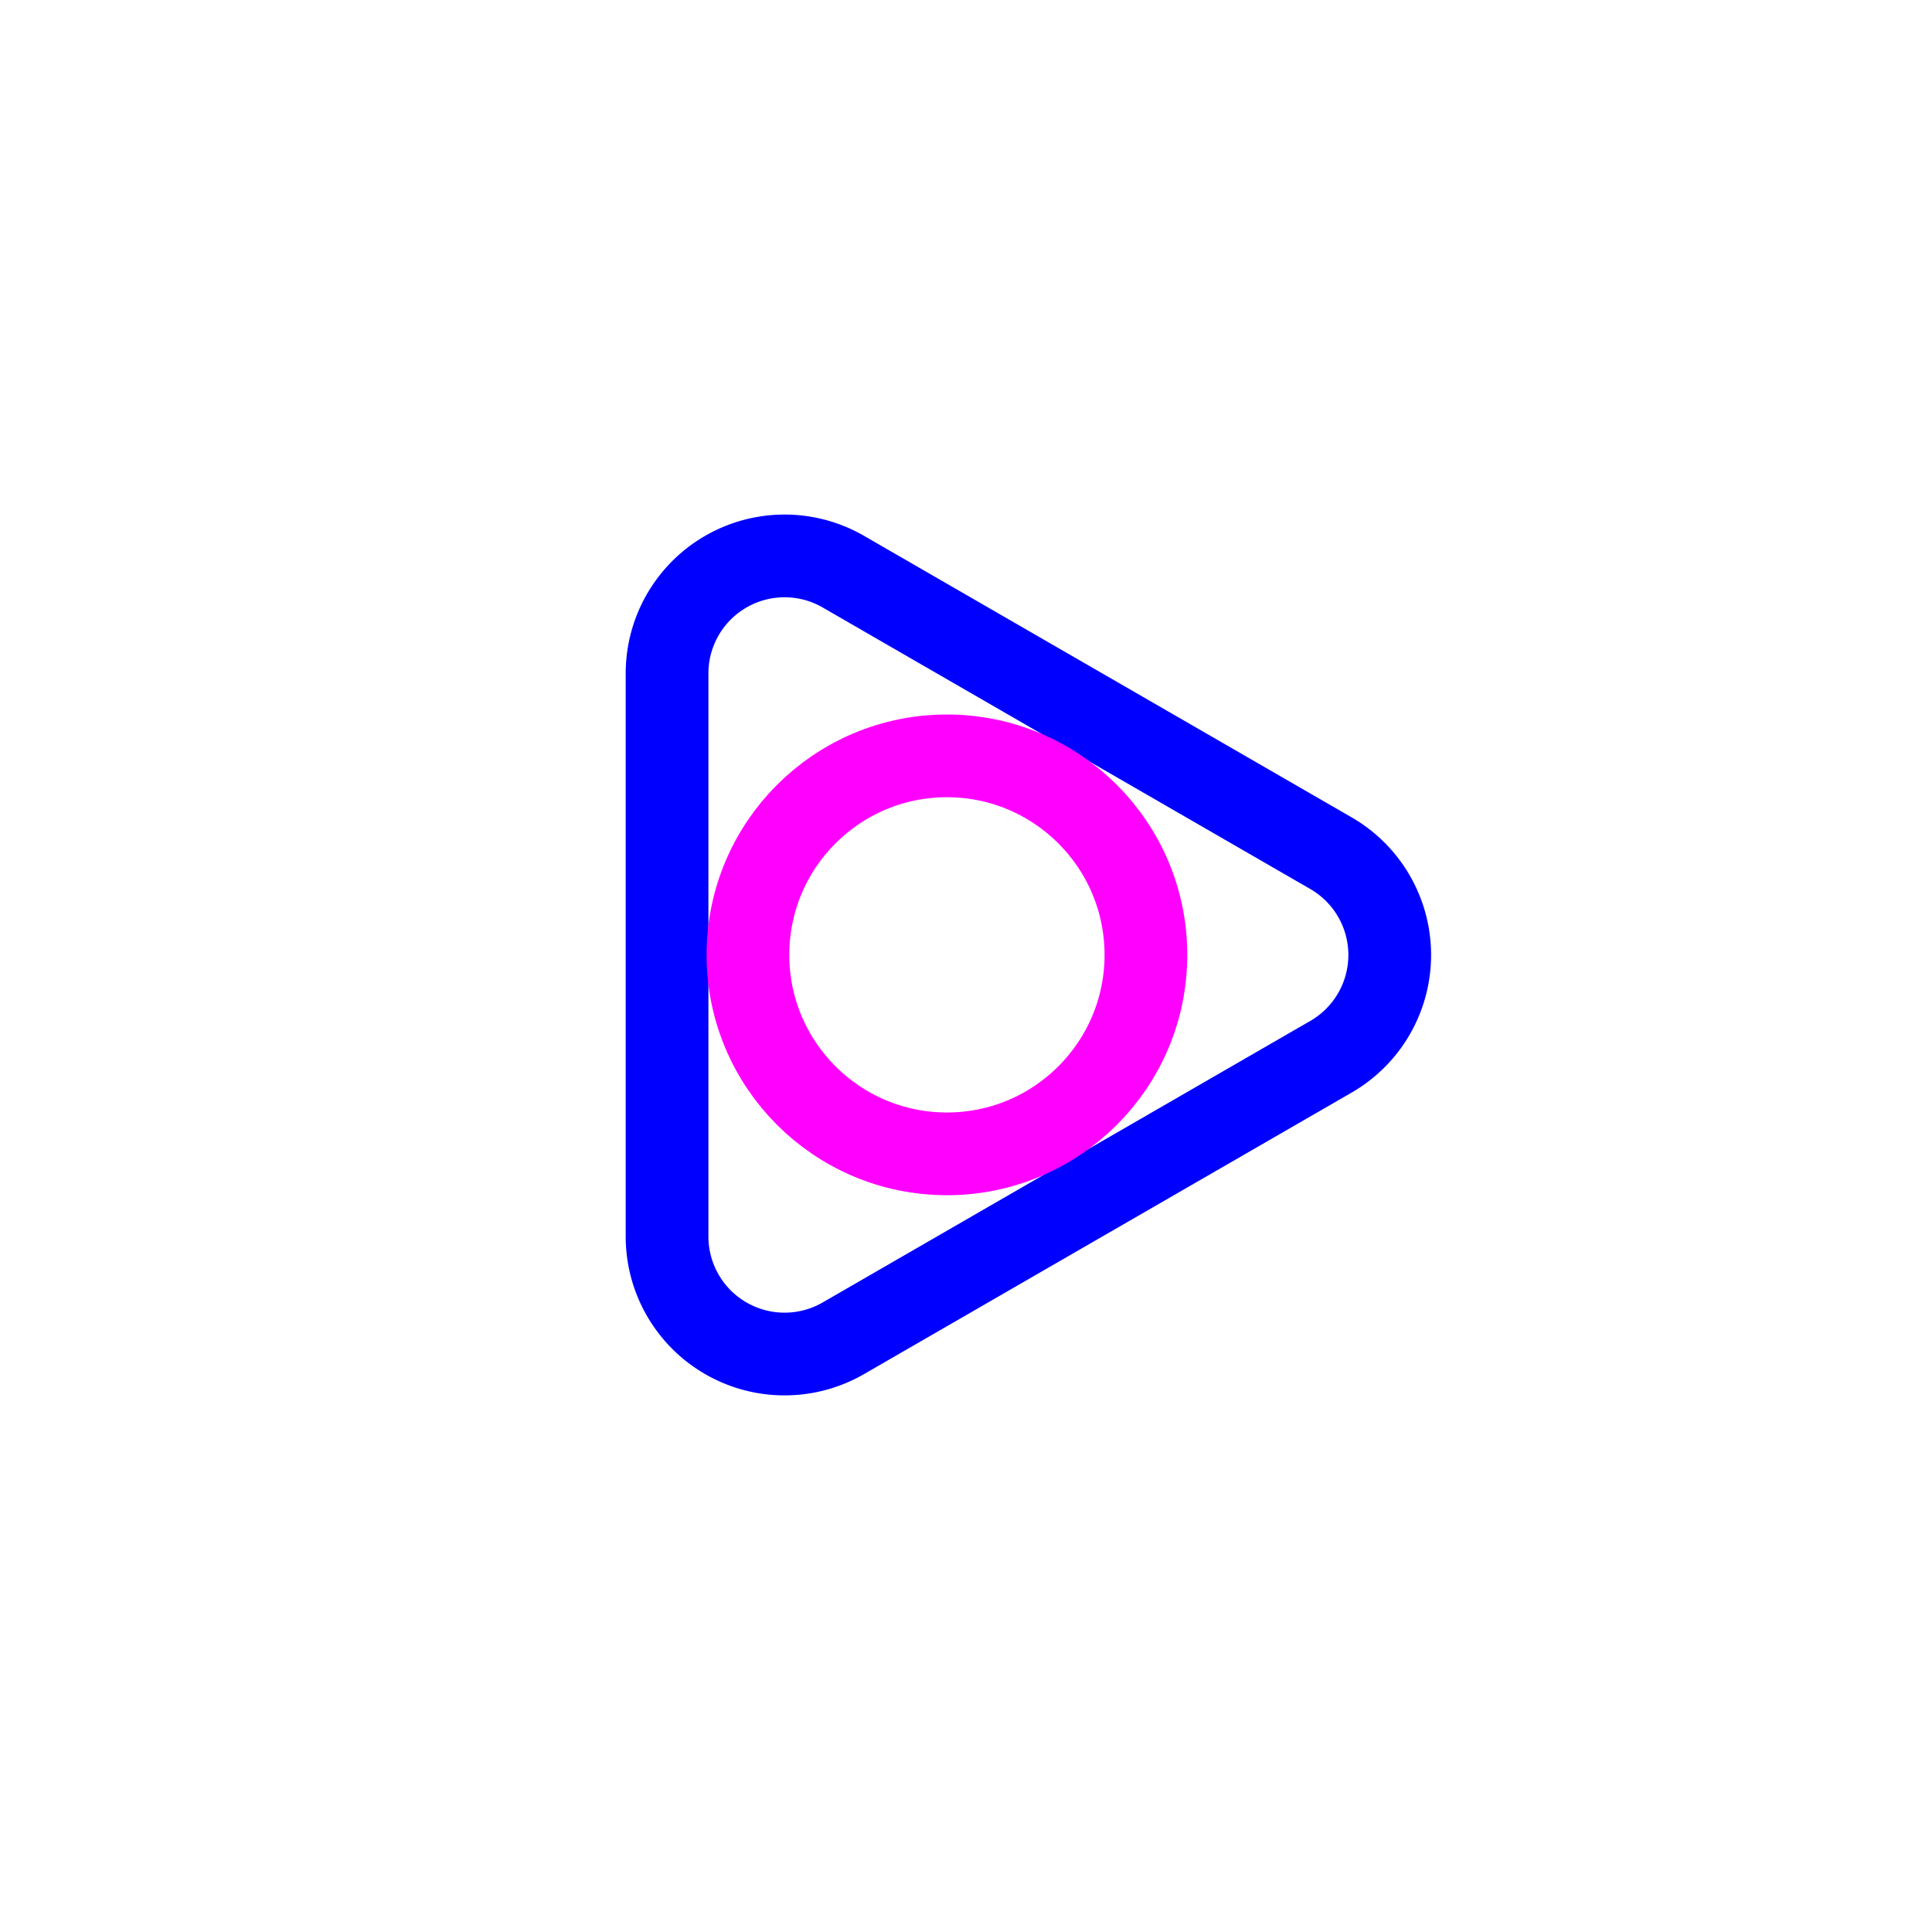 <svg xmlns="http://www.w3.org/2000/svg" viewBox="0 0 168.16 168.16"><defs><style>.cls-1,.cls-2,.cls-3{fill:none;}.cls-1{stroke:blue;}.cls-1,.cls-2{stroke-miterlimit:10;stroke-width:7.2px;}.cls-2{stroke:#f0f;}</style></defs><g id="Layer_2" data-name="Layer 2"><g id="Layer_1-2" data-name="Layer 1"><path class="cls-1" d="M115.81,74.24,73.41,49.76a10.23,10.23,0,0,0-15.35,8.86v49a10.23,10.23,0,0,0,15.35,8.86L115.81,92A10.23,10.23,0,0,0,115.81,74.24Z"/><circle class="cls-2" cx="82.42" cy="83.11" r="17.32"/><rect class="cls-3" width="168.16" height="168.16"/></g></g></svg>